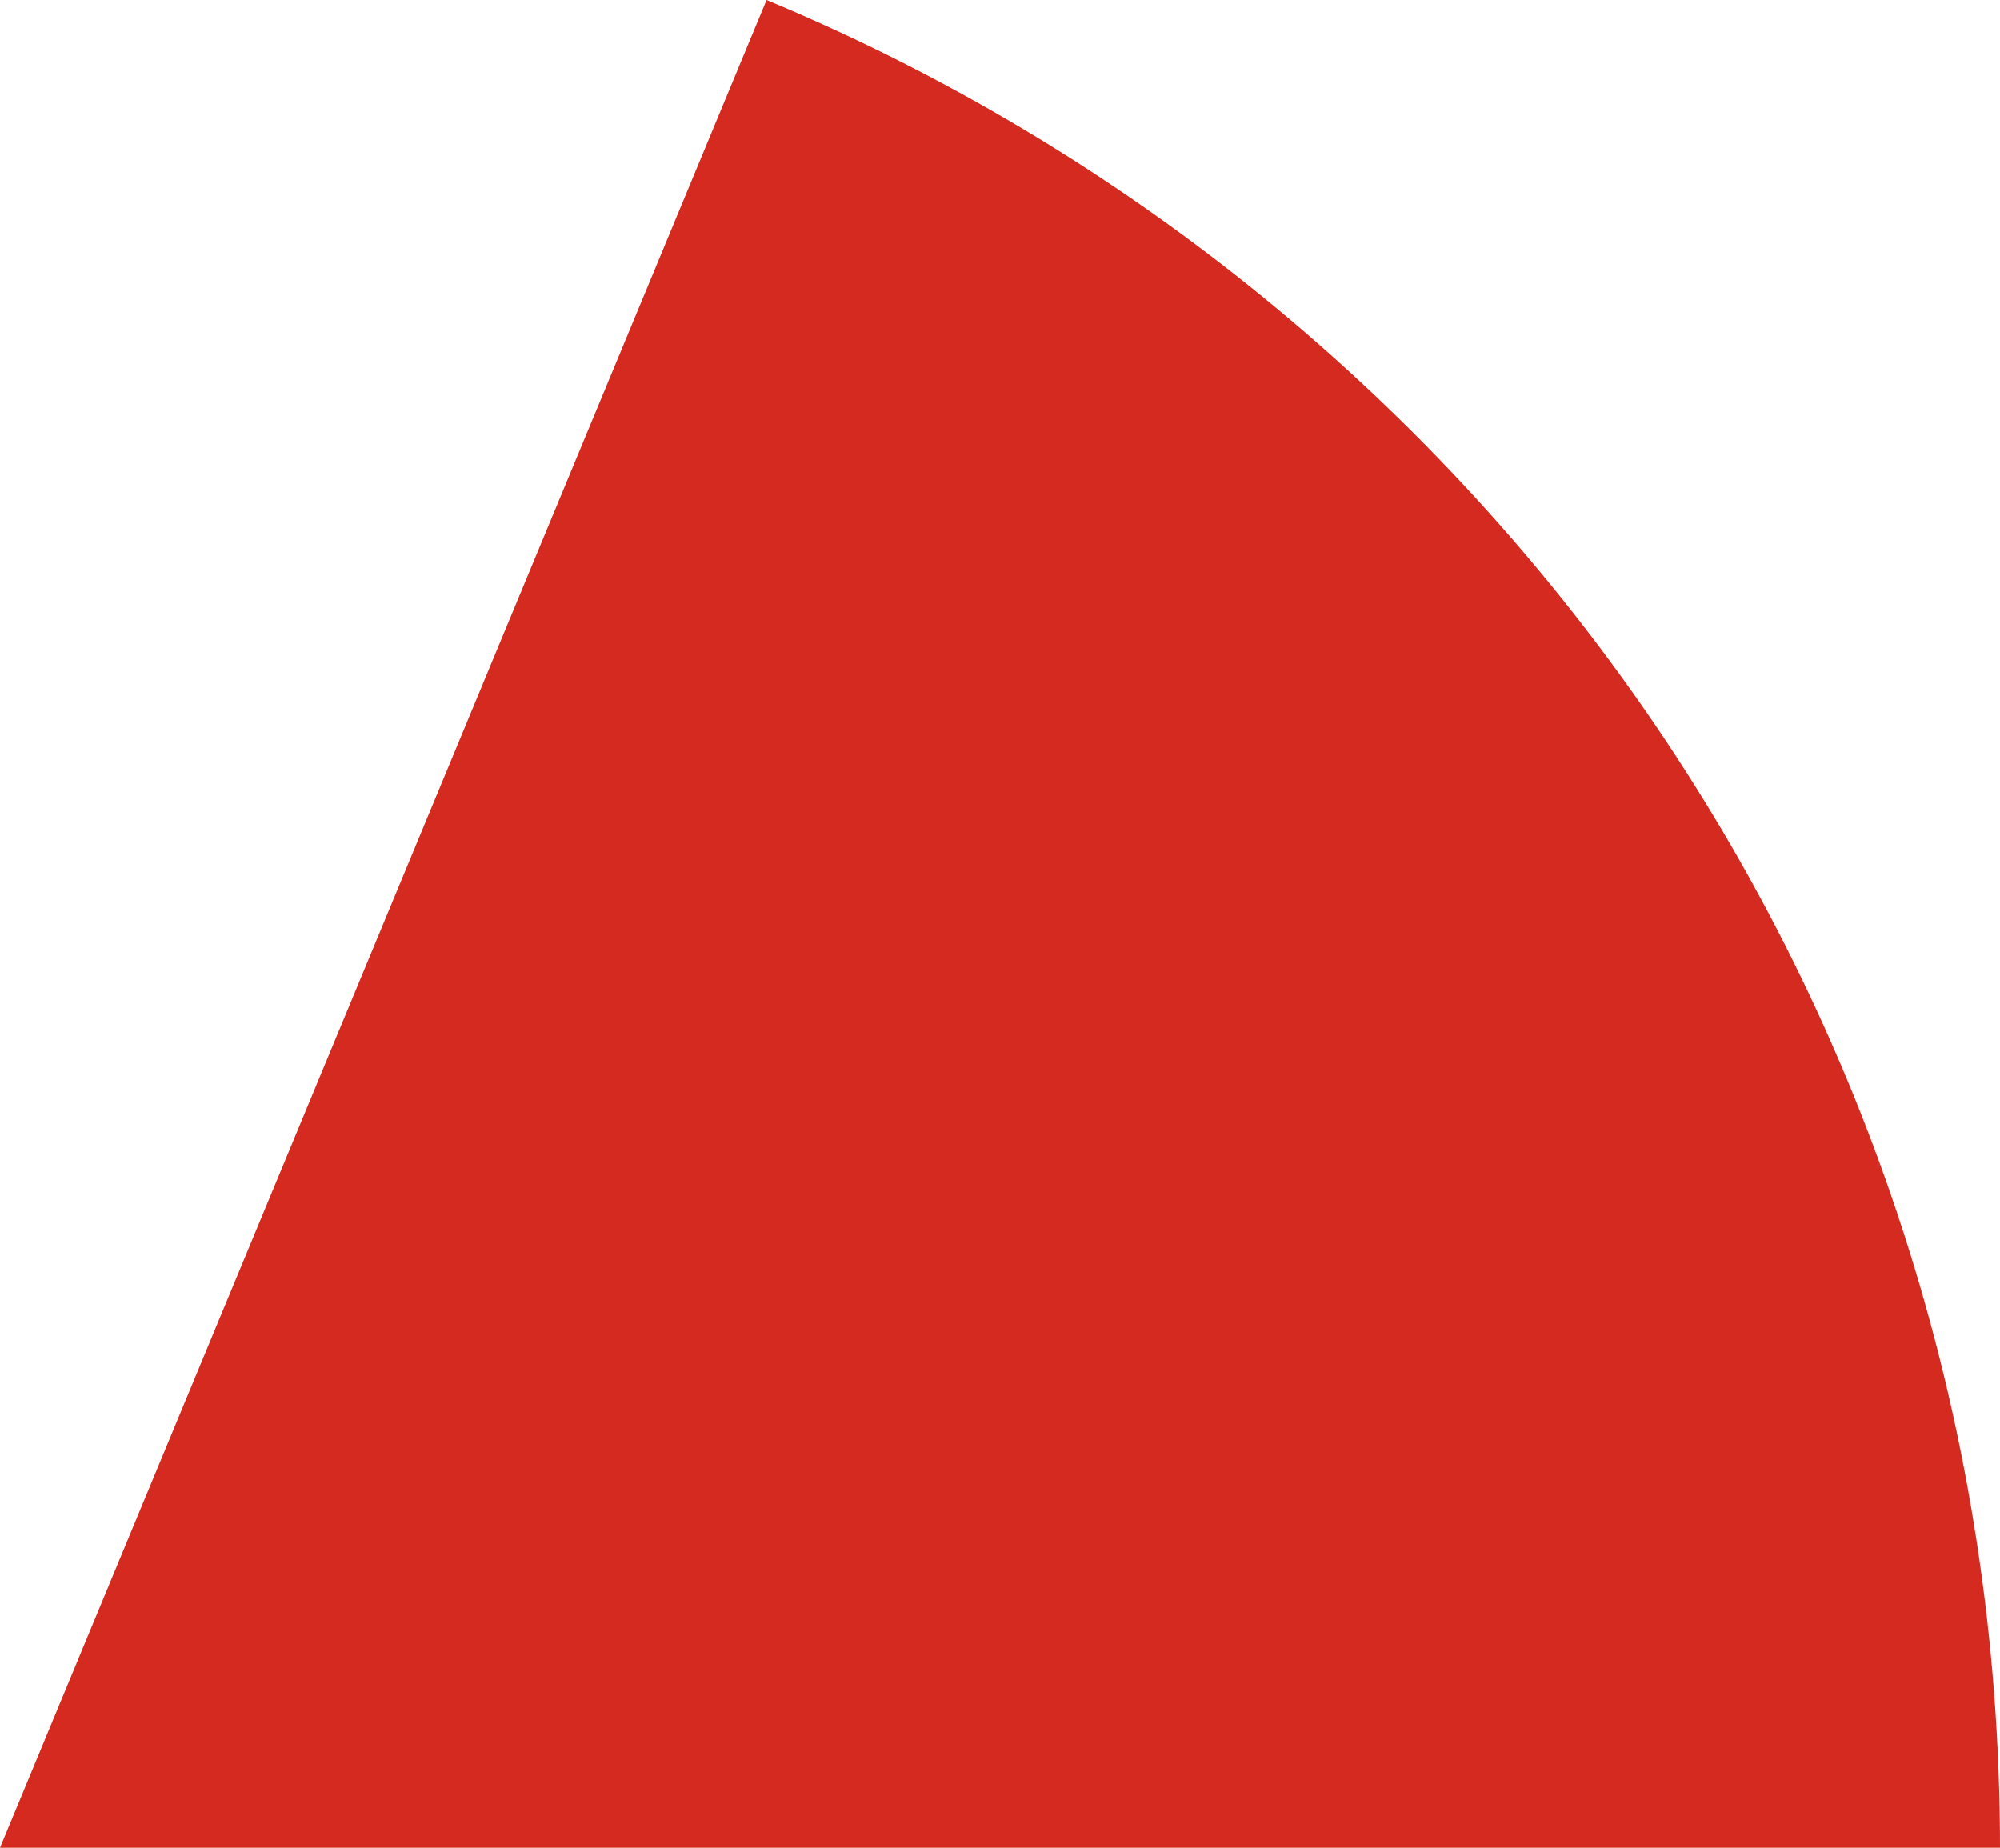 <svg xmlns="http://www.w3.org/2000/svg" class="inline" viewBox="0 0 70 64.67" preserveAspectRatio="xMidYMid meet" role="img">
  <title>Book 1, Prop 29 -- Red angle</title>
  <path class="fill-red" d="M70,64.67C70,35.52,52.17,10.53,26.83,0C13.62,31.83,0,64.67,0,64.67H70z" style="fill:#d42a20;fill-opacity:1;stroke-opacity:0;"/>
</svg>
